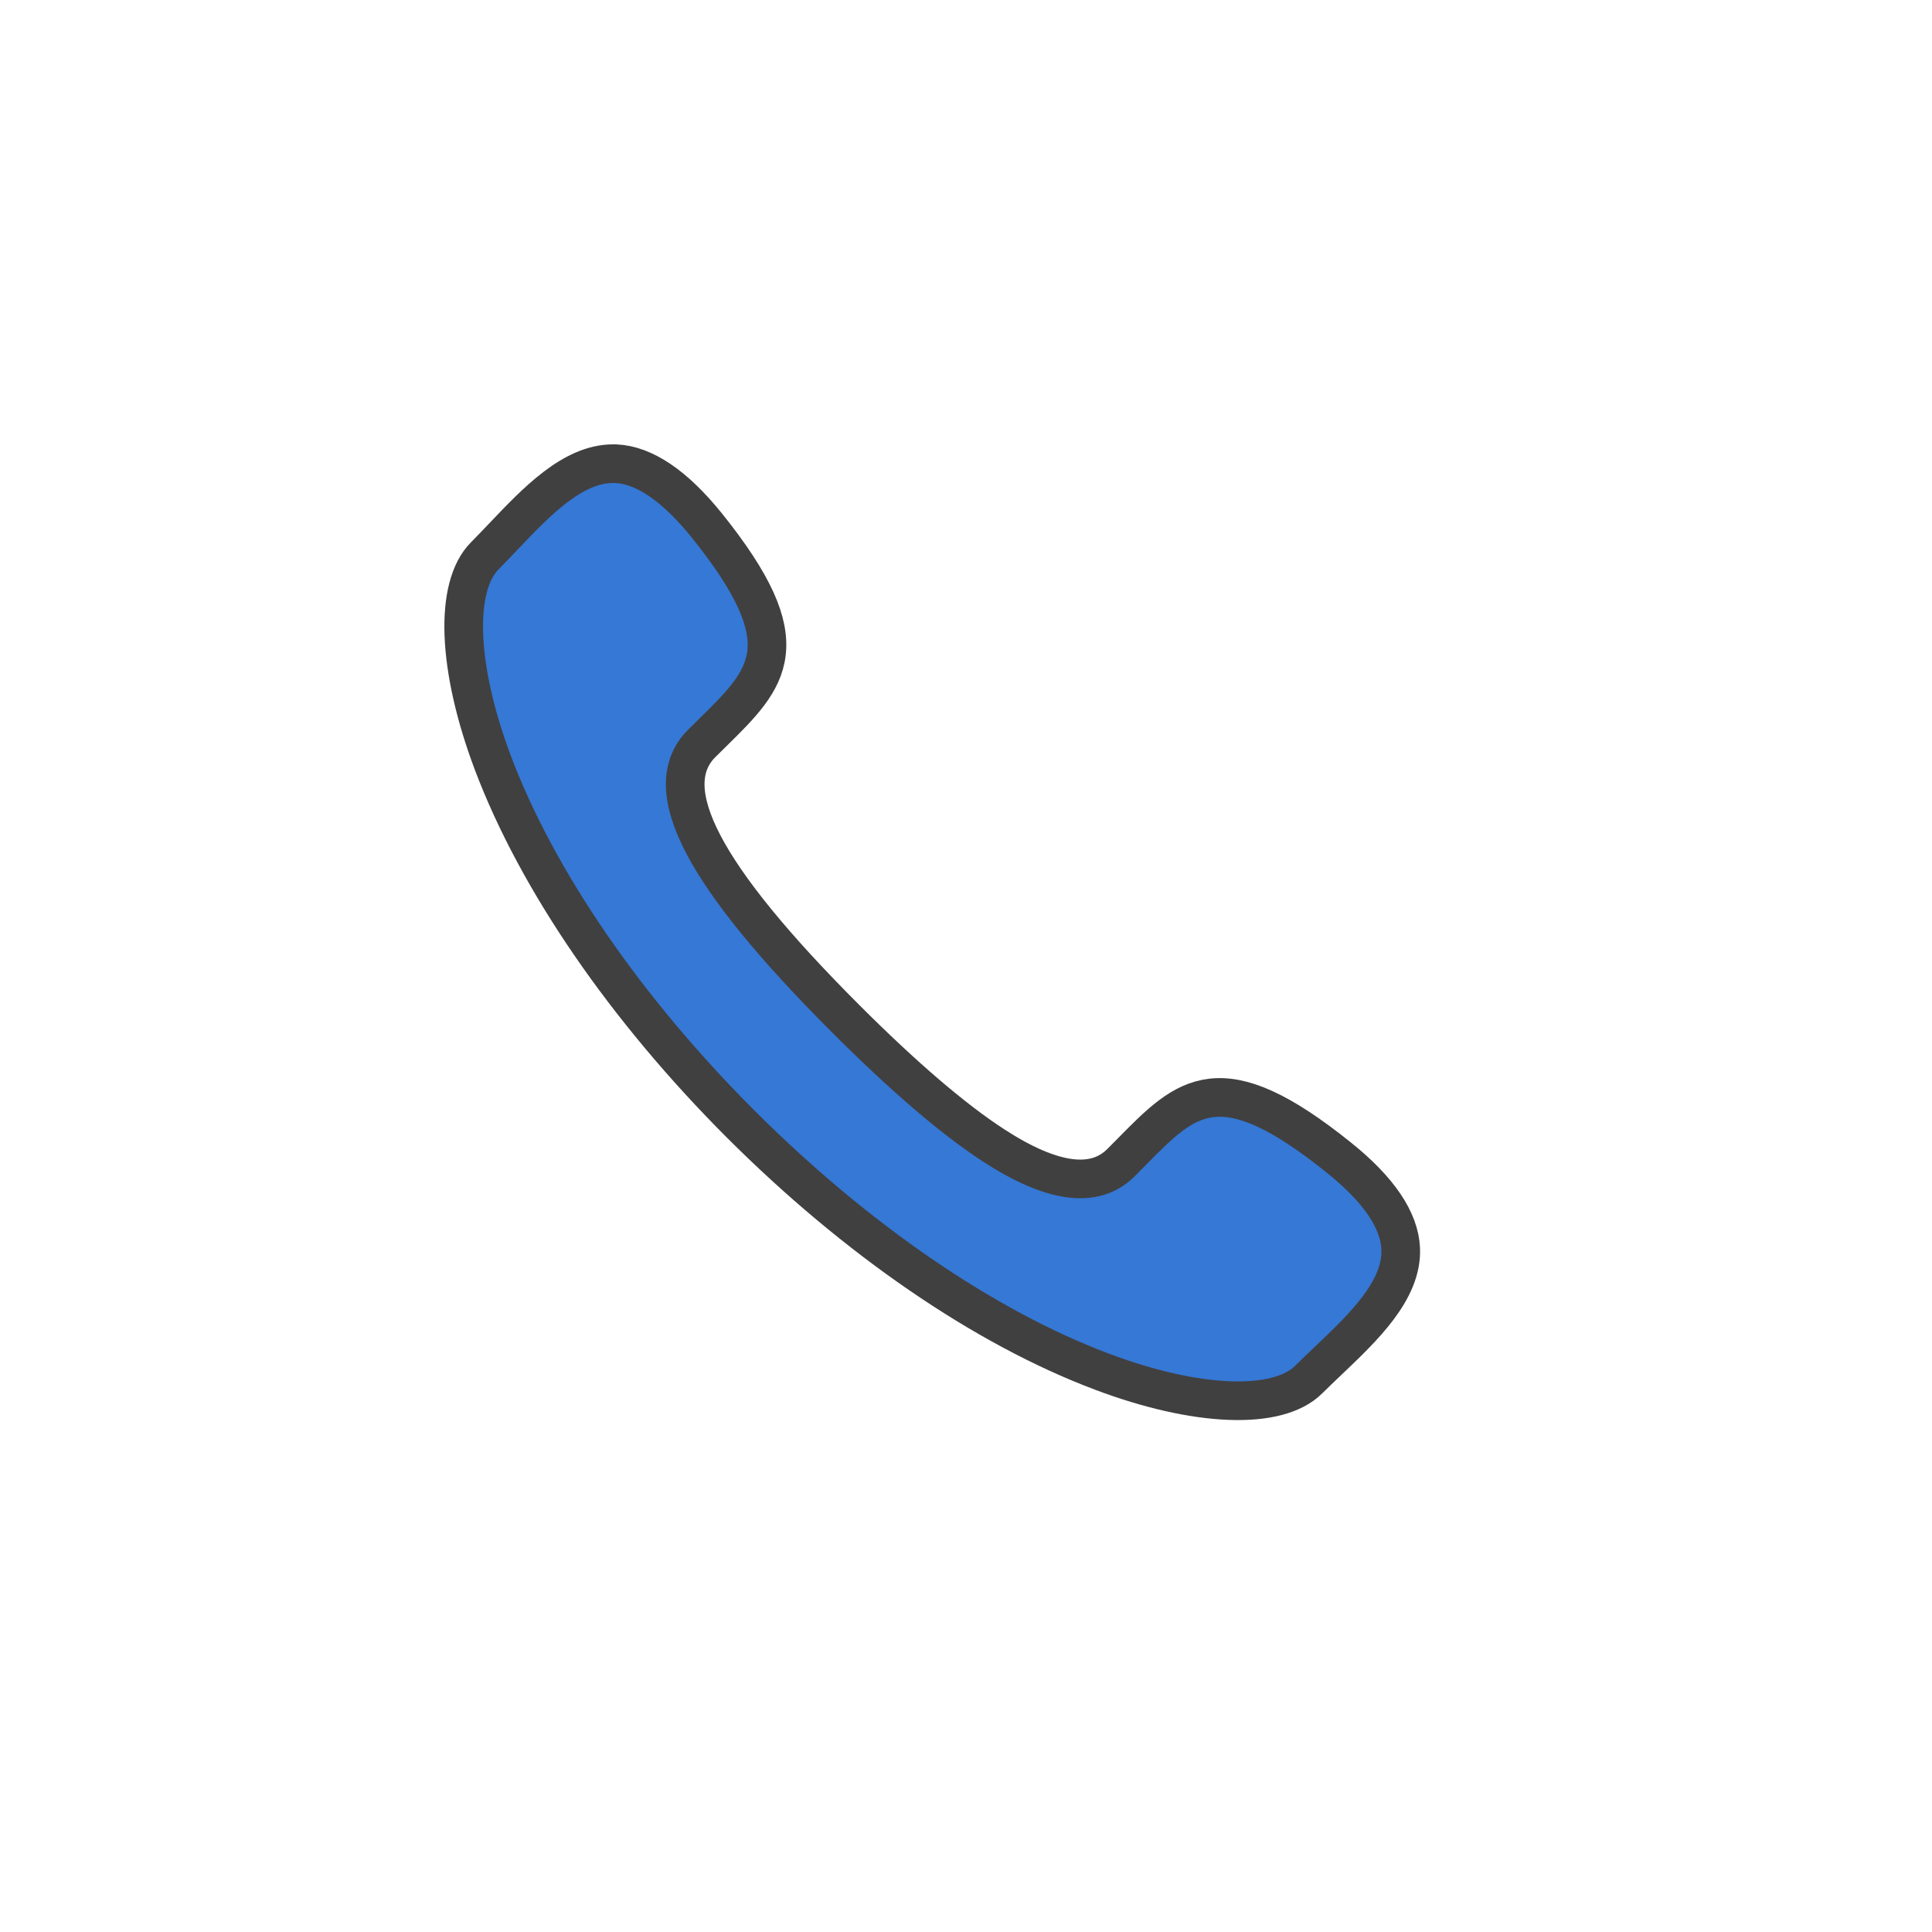<?xml version="1.0" encoding="UTF-8"?>
<svg width="25px" height="25px" viewBox="0 0 25 25" version="1.1" xmlns="http://www.w3.org/2000/svg" xmlns:xlink="http://www.w3.org/1999/xlink">
    <!-- Generator: Sketch 58 (84663) - https://sketch.com -->
    <title>Artboard Copy 55</title>
    <desc>Created with Sketch.</desc>
    <g id="Artboard-Copy-55" stroke="none" stroke-width="1" fill="none" fill-rule="evenodd">
        <g id="Shape-2" transform="translate(6, 6)" fill="#3578D5" fill-rule="nonzero" stroke="#414040" stroke-width="0.5">
            <path d="M1.932,4.4408921e-15 C1.409,4.4408921e-15 0.938,0.497 0.52,0.936 C0.436,1.024 0.355,1.11 0.275,1.19 C-0.126,1.591 -0.085,2.643 0.378,3.872 C0.951,5.39 2.089,7.049 3.583,8.544 C5.077,10.037 6.735,11.175 8.253,11.747 C9.483,12.212 10.535,12.251 10.935,11.851 C11.015,11.771 11.101,11.69 11.189,11.606 C11.638,11.179 12.148,10.696 12.125,10.159 C12.11,9.791 11.842,9.394 11.327,8.981 C9.789,7.743 9.358,8.18 8.645,8.904 L8.505,9.045 C8.164,9.387 7.61,9.311 6.858,8.822 C6.336,8.483 5.692,7.931 4.943,7.182 C3.093,5.332 2.501,4.2 3.08,3.62 L3.22,3.482 C3.945,2.769 4.383,2.338 3.145,0.798 C2.731,0.285 2.335,0.016 1.966,0 C1.955,4.4408921e-15 1.943,4.4408921e-15 1.932,4.4408921e-15 Z" id="Shape"></path>
        </g>
    </g>
</svg>